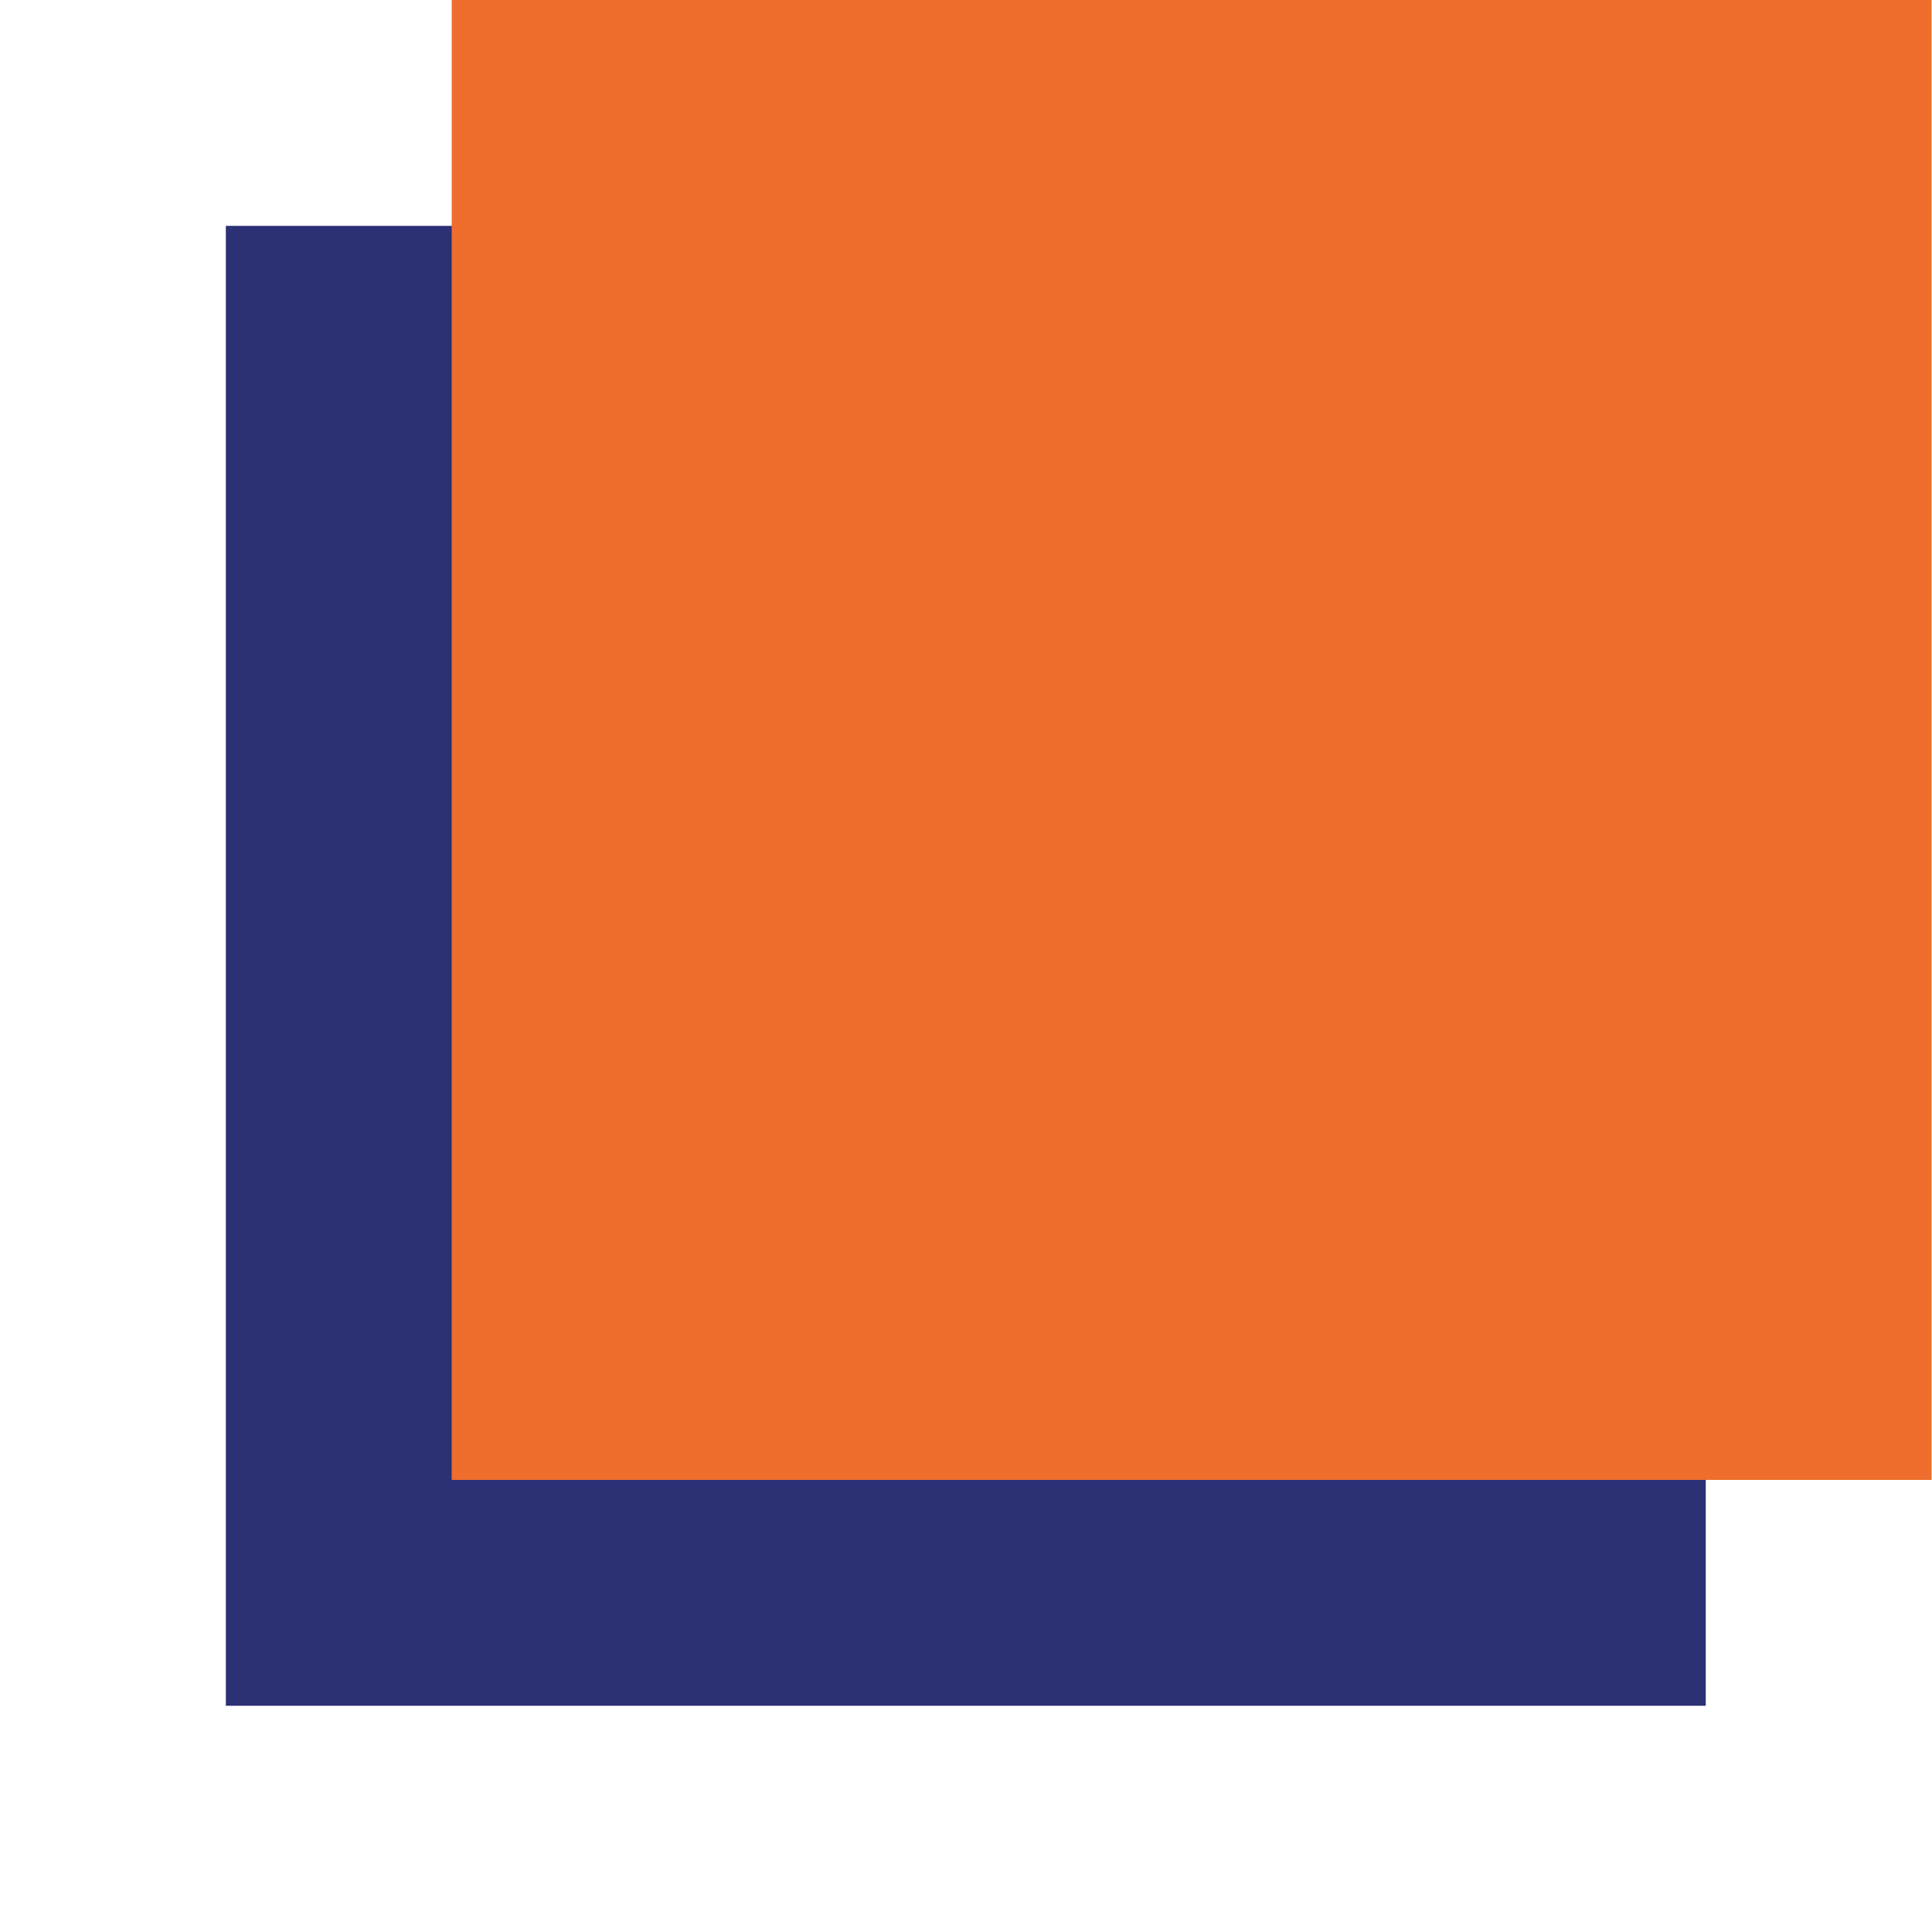 <?xml version="1.0" encoding="UTF-8"?>
<svg xmlns="http://www.w3.org/2000/svg" xmlns:xlink="http://www.w3.org/1999/xlink" width="750pt" height="750pt" viewBox="0 0 750 750" version="1.2">
<defs>
<clipPath id="clip1">
  <path d="M 87.672 87.672 L 662.172 87.672 L 662.172 662.172 L 87.672 662.172 Z M 87.672 87.672 "/>
</clipPath>
<clipPath id="clip2">
  <path d="M 175.348 0 L 749.848 0 L 749.848 574.5 L 175.348 574.5 Z M 175.348 0 "/>
</clipPath>
</defs>
<g id="surface1">
<g clip-path="url(#clip1)" clip-rule="nonzero">
<path style=" stroke:none;fill-rule:nonzero;fill:rgb(17.249%,18.819%,45.879%);fill-opacity:1;" d="M 87.672 87.672 L 87.672 662.172 L 662.172 662.172 L 662.172 87.672 Z M 87.672 87.672 "/>
</g>
<g clip-path="url(#clip2)" clip-rule="nonzero">
<path style=" stroke:none;fill-rule:nonzero;fill:rgb(93.729%,43.14%,17.65%);fill-opacity:1;" d="M 175.348 0 L 175.348 574.5 L 749.848 574.5 L 749.848 0 Z M 175.348 0 "/>
</g>
</g>
</svg>
